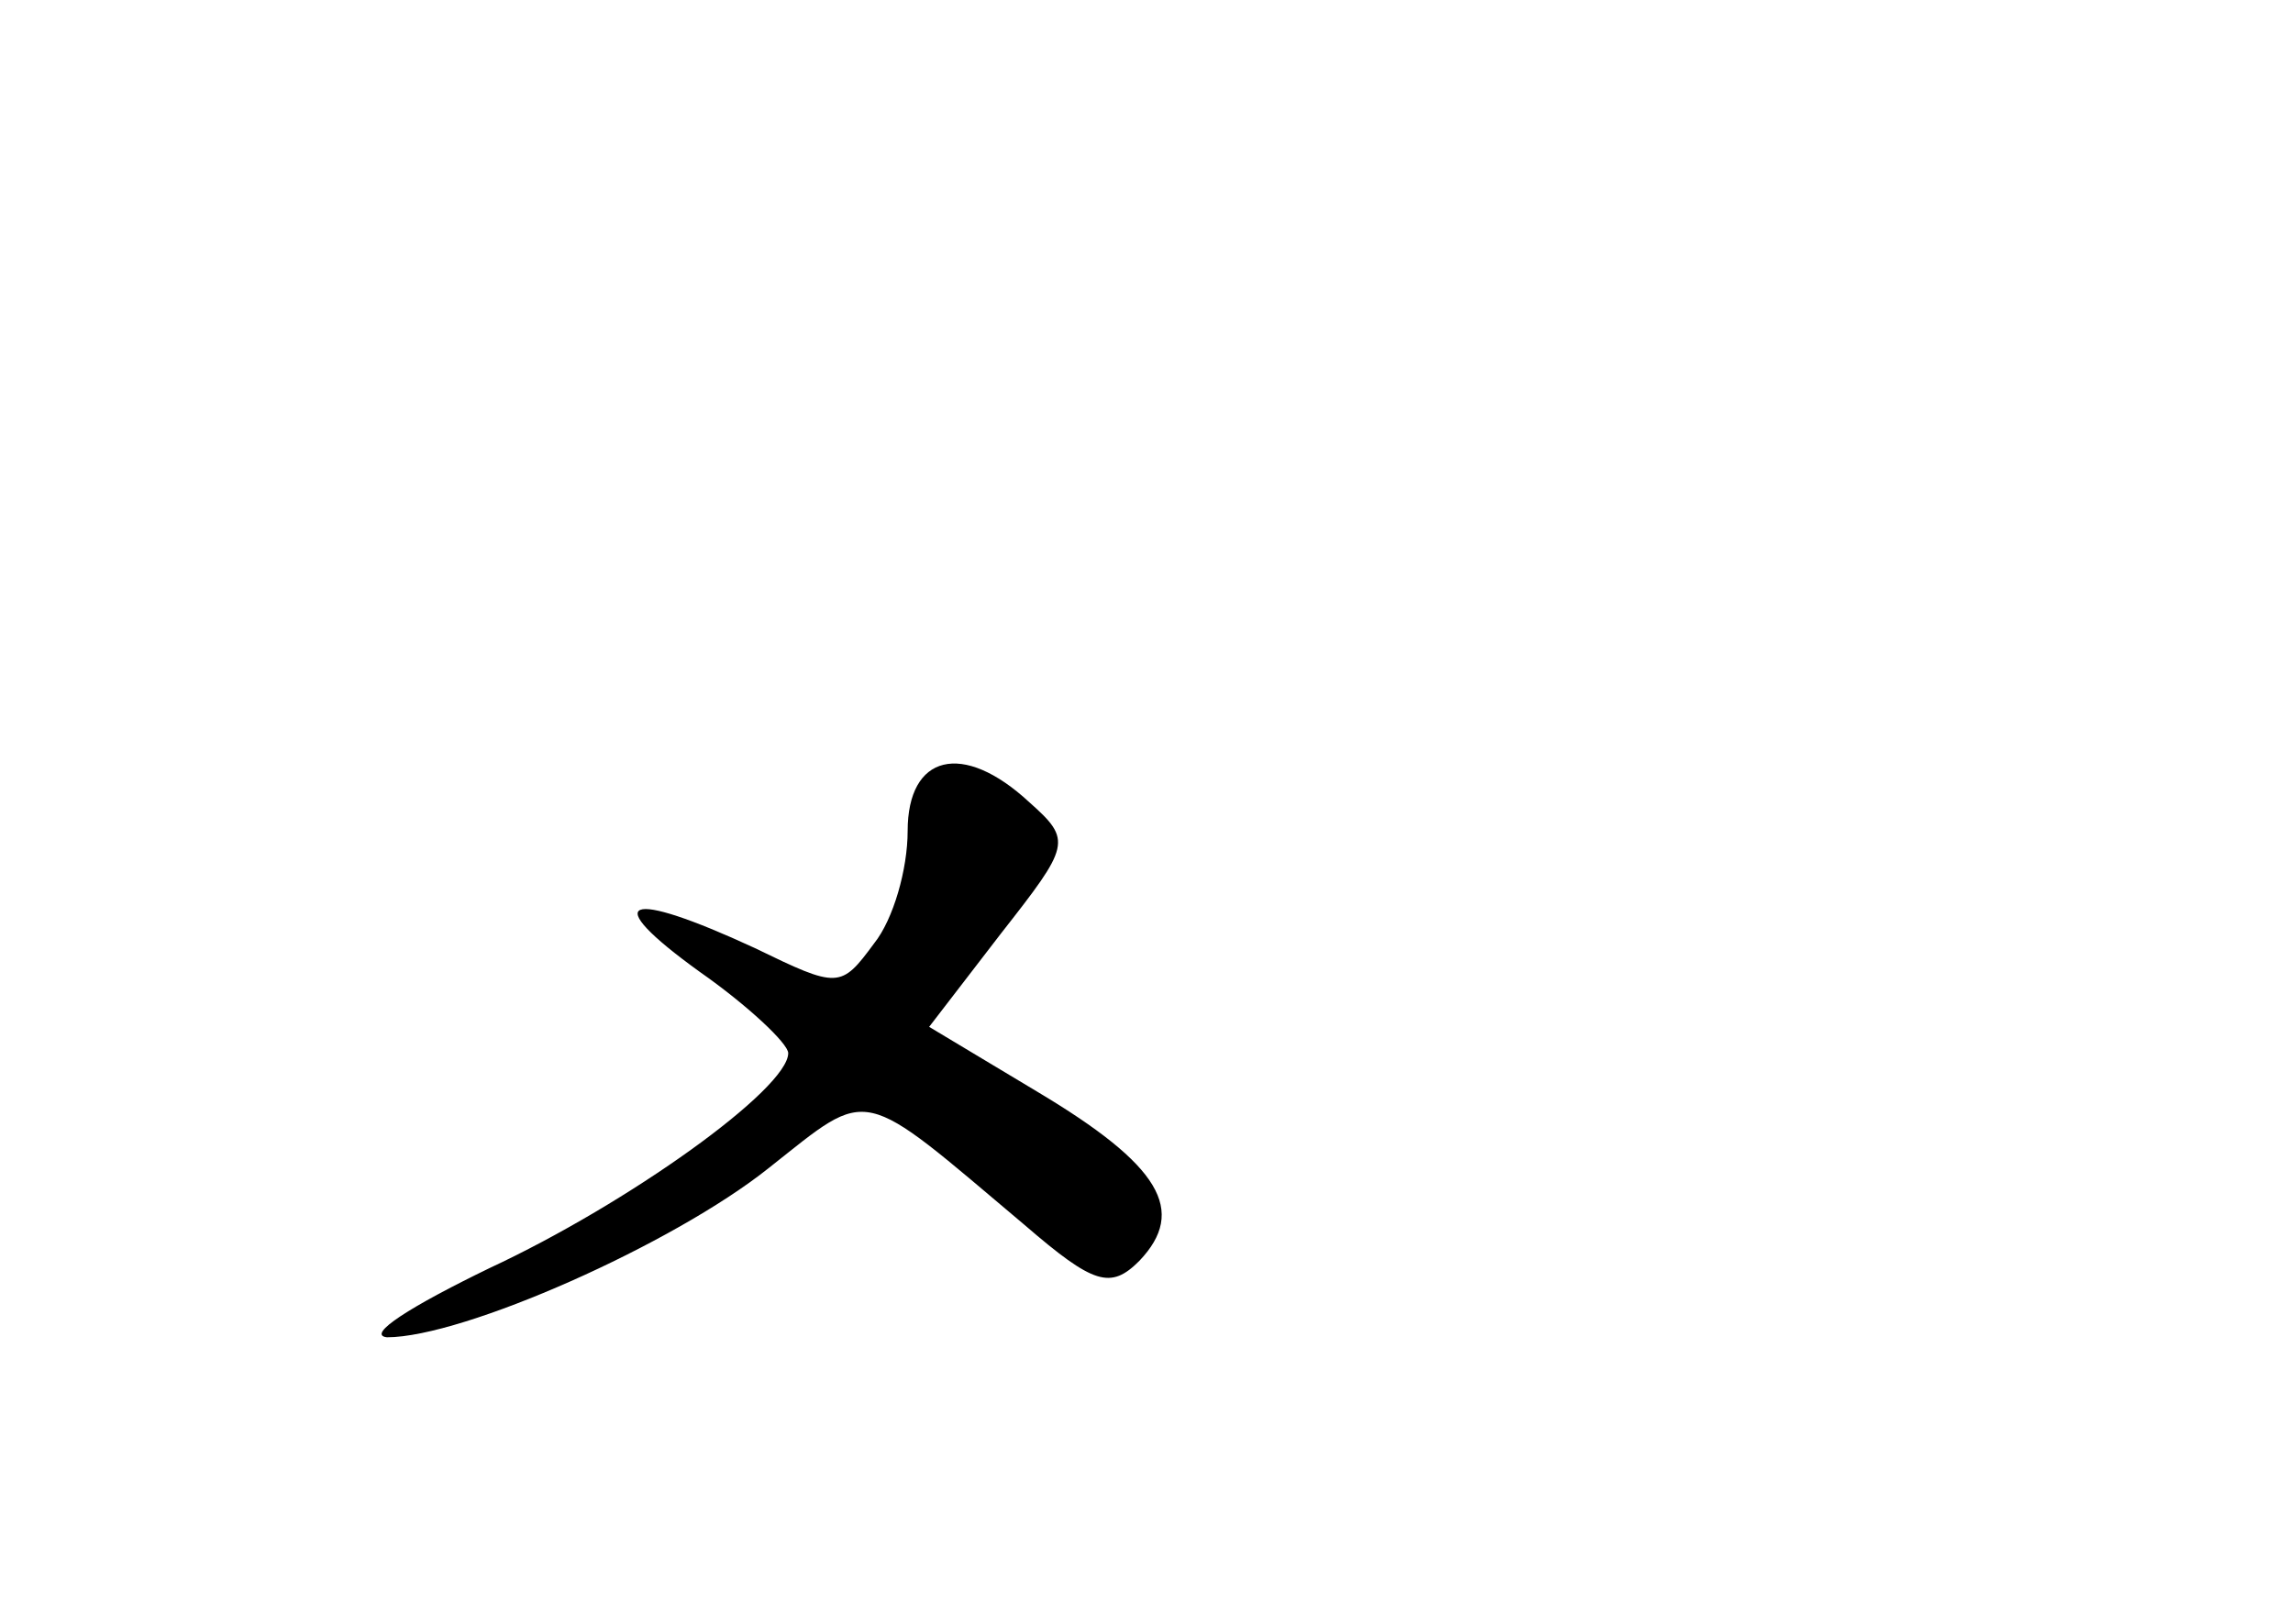 <?xml version="1.0" standalone="no"?>
<!DOCTYPE svg PUBLIC "-//W3C//DTD SVG 20010904//EN"
 "http://www.w3.org/TR/2001/REC-SVG-20010904/DTD/svg10.dtd">
<svg version="1.0" xmlns="http://www.w3.org/2000/svg"
 width="96pt" height="68pt" viewBox="0 0 96 68"
 preserveAspectRatio="xMidYMid meet">
<g transform="translate(0,68) scale(0.1,-0.1)"
fill="#000000" stroke="none">
<path d="M380 332 c0 -16 -6 -37 -14 -47 -14 -19 -15 -19 -50 -2 -54 25 -66
21 -23 -10 20 -14 37 -30 37 -34 0 -15 -67 -63 -125 -90 -33 -16 -52 -28 -43
-29 32 0 120 39 160 71 43 34 37 35 107 -24 29 -25 36 -27 48 -15 20 21 9 40
-43 71 l-45 27 30 39 c29 37 30 39 12 55 -28 26 -51 20 -51 -12z"/>
</g>
</svg>
